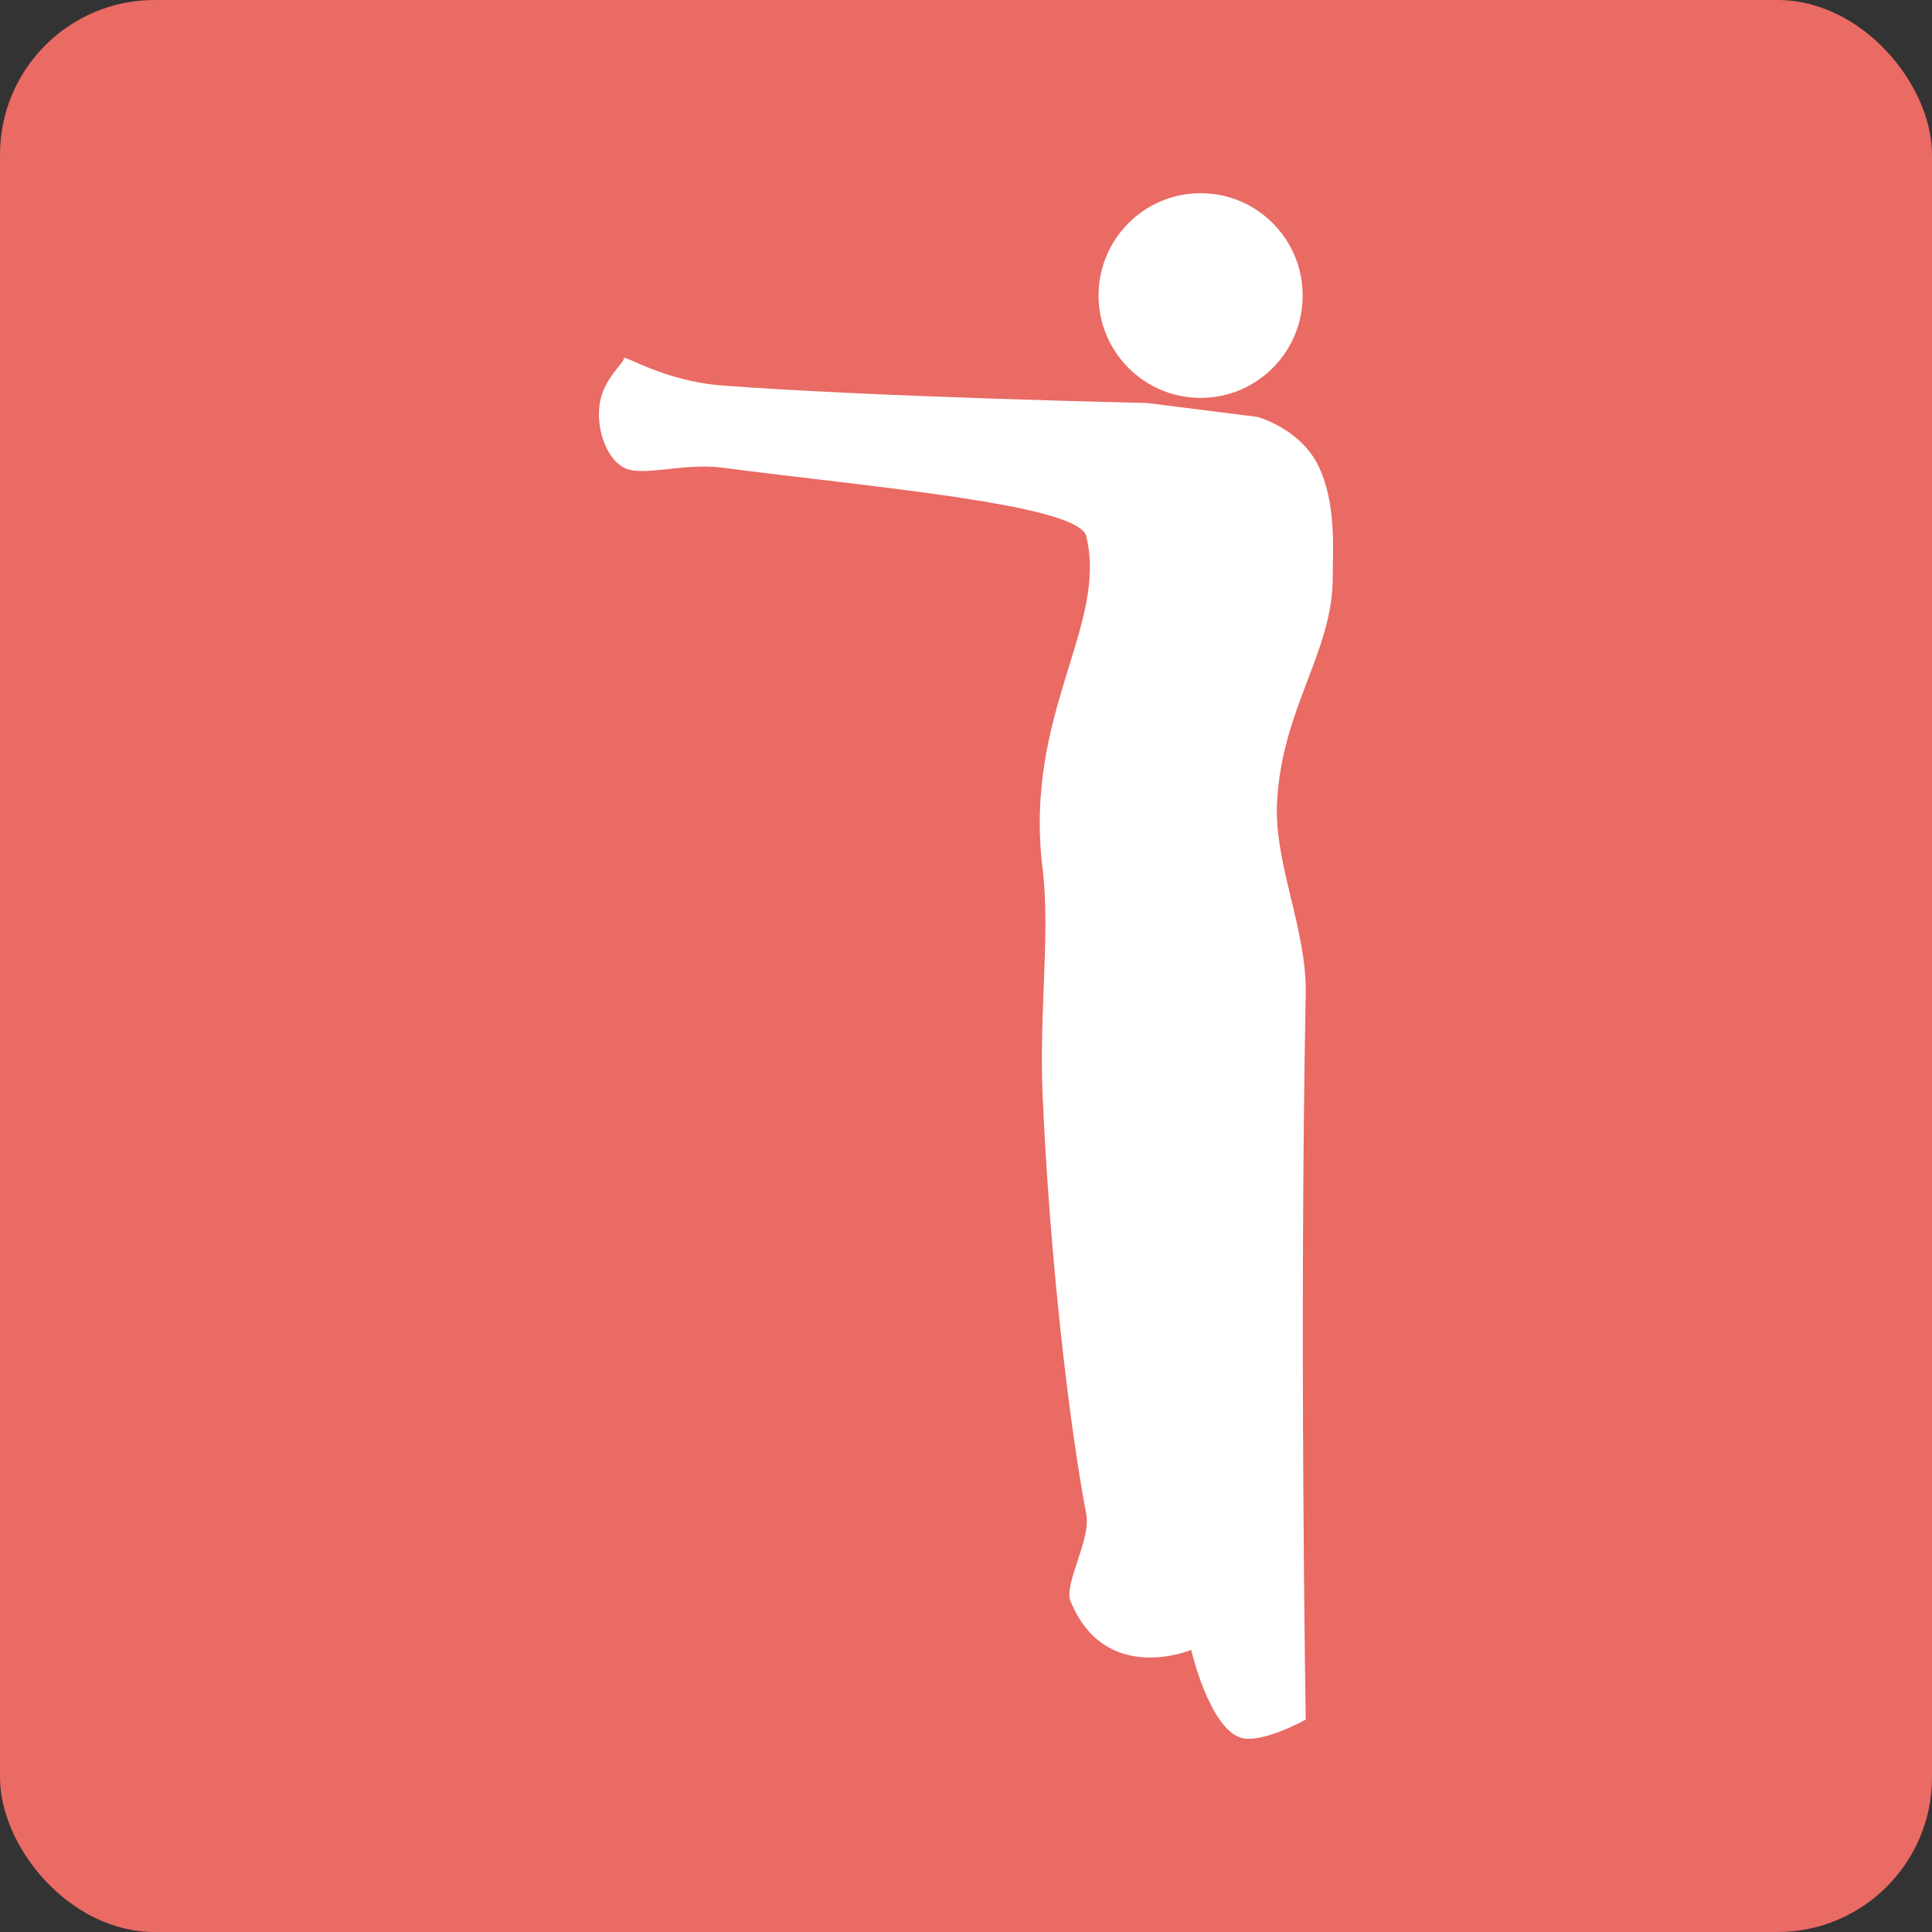 <?xml version="1.0" encoding="UTF-8" standalone="no"?>
<svg width="100px" height="100px" viewBox="0 0 100 100" version="1.1" xmlns="http://www.w3.org/2000/svg" xmlns:xlink="http://www.w3.org/1999/xlink">
    <rect x="0" y="0" width="100" height="100" fill="#333333" stroke="none"/>
    <!-- Generator: Sketch 3.6.1 (26313) - http://www.bohemiancoding.com/sketch -->
    <title>Group 32</title>
    <desc>Created with Sketch.</desc>
    <defs></defs>
    <g id="Page-1" stroke="none" stroke-width="1" fill="none" fill-rule="evenodd">
        <g id="Artboard-9" transform="translate(-127, -791)">
            <g id="Stretching" transform="translate(127, 185)">
                <g id="Group-32" transform="translate(0, 606)">
                    <rect id="Rectangle-114-Copy-7" fill="#EA6A64" x="0" y="0" width="100" height="100" rx="8"></rect>
                    <path d="M62.144,20.595 C65.062,20.595 67.427,18.223 67.427,15.297 C67.427,12.372 65.062,10 62.144,10 C59.226,10 56.86,12.372 56.86,15.297 C56.86,18.223 59.226,20.595 62.144,20.595 Z M55.406,82.861 C55.055,81.993 56.475,79.686 56.227,78.385 C55.309,73.559 54.318,64.836 53.963,56.622 C53.78,52.399 54.372,48.293 53.963,44.955 C52.977,36.923 57.346,32.449 56.227,27.758 C55.83,26.093 44.984,25.206 37.366,24.204 C35.385,23.944 33.236,24.705 32.29,24.204 C31.344,23.704 30.837,22.101 31.047,20.859 C31.266,19.559 32.299,18.802 32.29,18.553 C32.282,18.324 34.347,19.723 37.366,19.952 C45.211,20.549 59.37,20.859 59.37,20.859 L65.073,21.577 C65.073,21.577 67.348,22.172 68.284,24.204 C69.181,26.153 68.981,28.53 68.981,29.902 C68.981,33.775 66.338,36.653 66.099,41.559 C65.944,44.72 67.65,48.115 67.584,51.454 C67.247,68.552 67.584,89.006 67.584,89.006 C67.584,89.006 65.299,90.282 64.221,89.942 C62.591,89.429 61.656,85.4 61.656,85.4 C61.656,85.4 57.184,87.268 55.406,82.861 Z" id="Oval-27" fill="#FFFFFF"></path>
                </g>
            </g>
        </g>
    </g>
</svg>